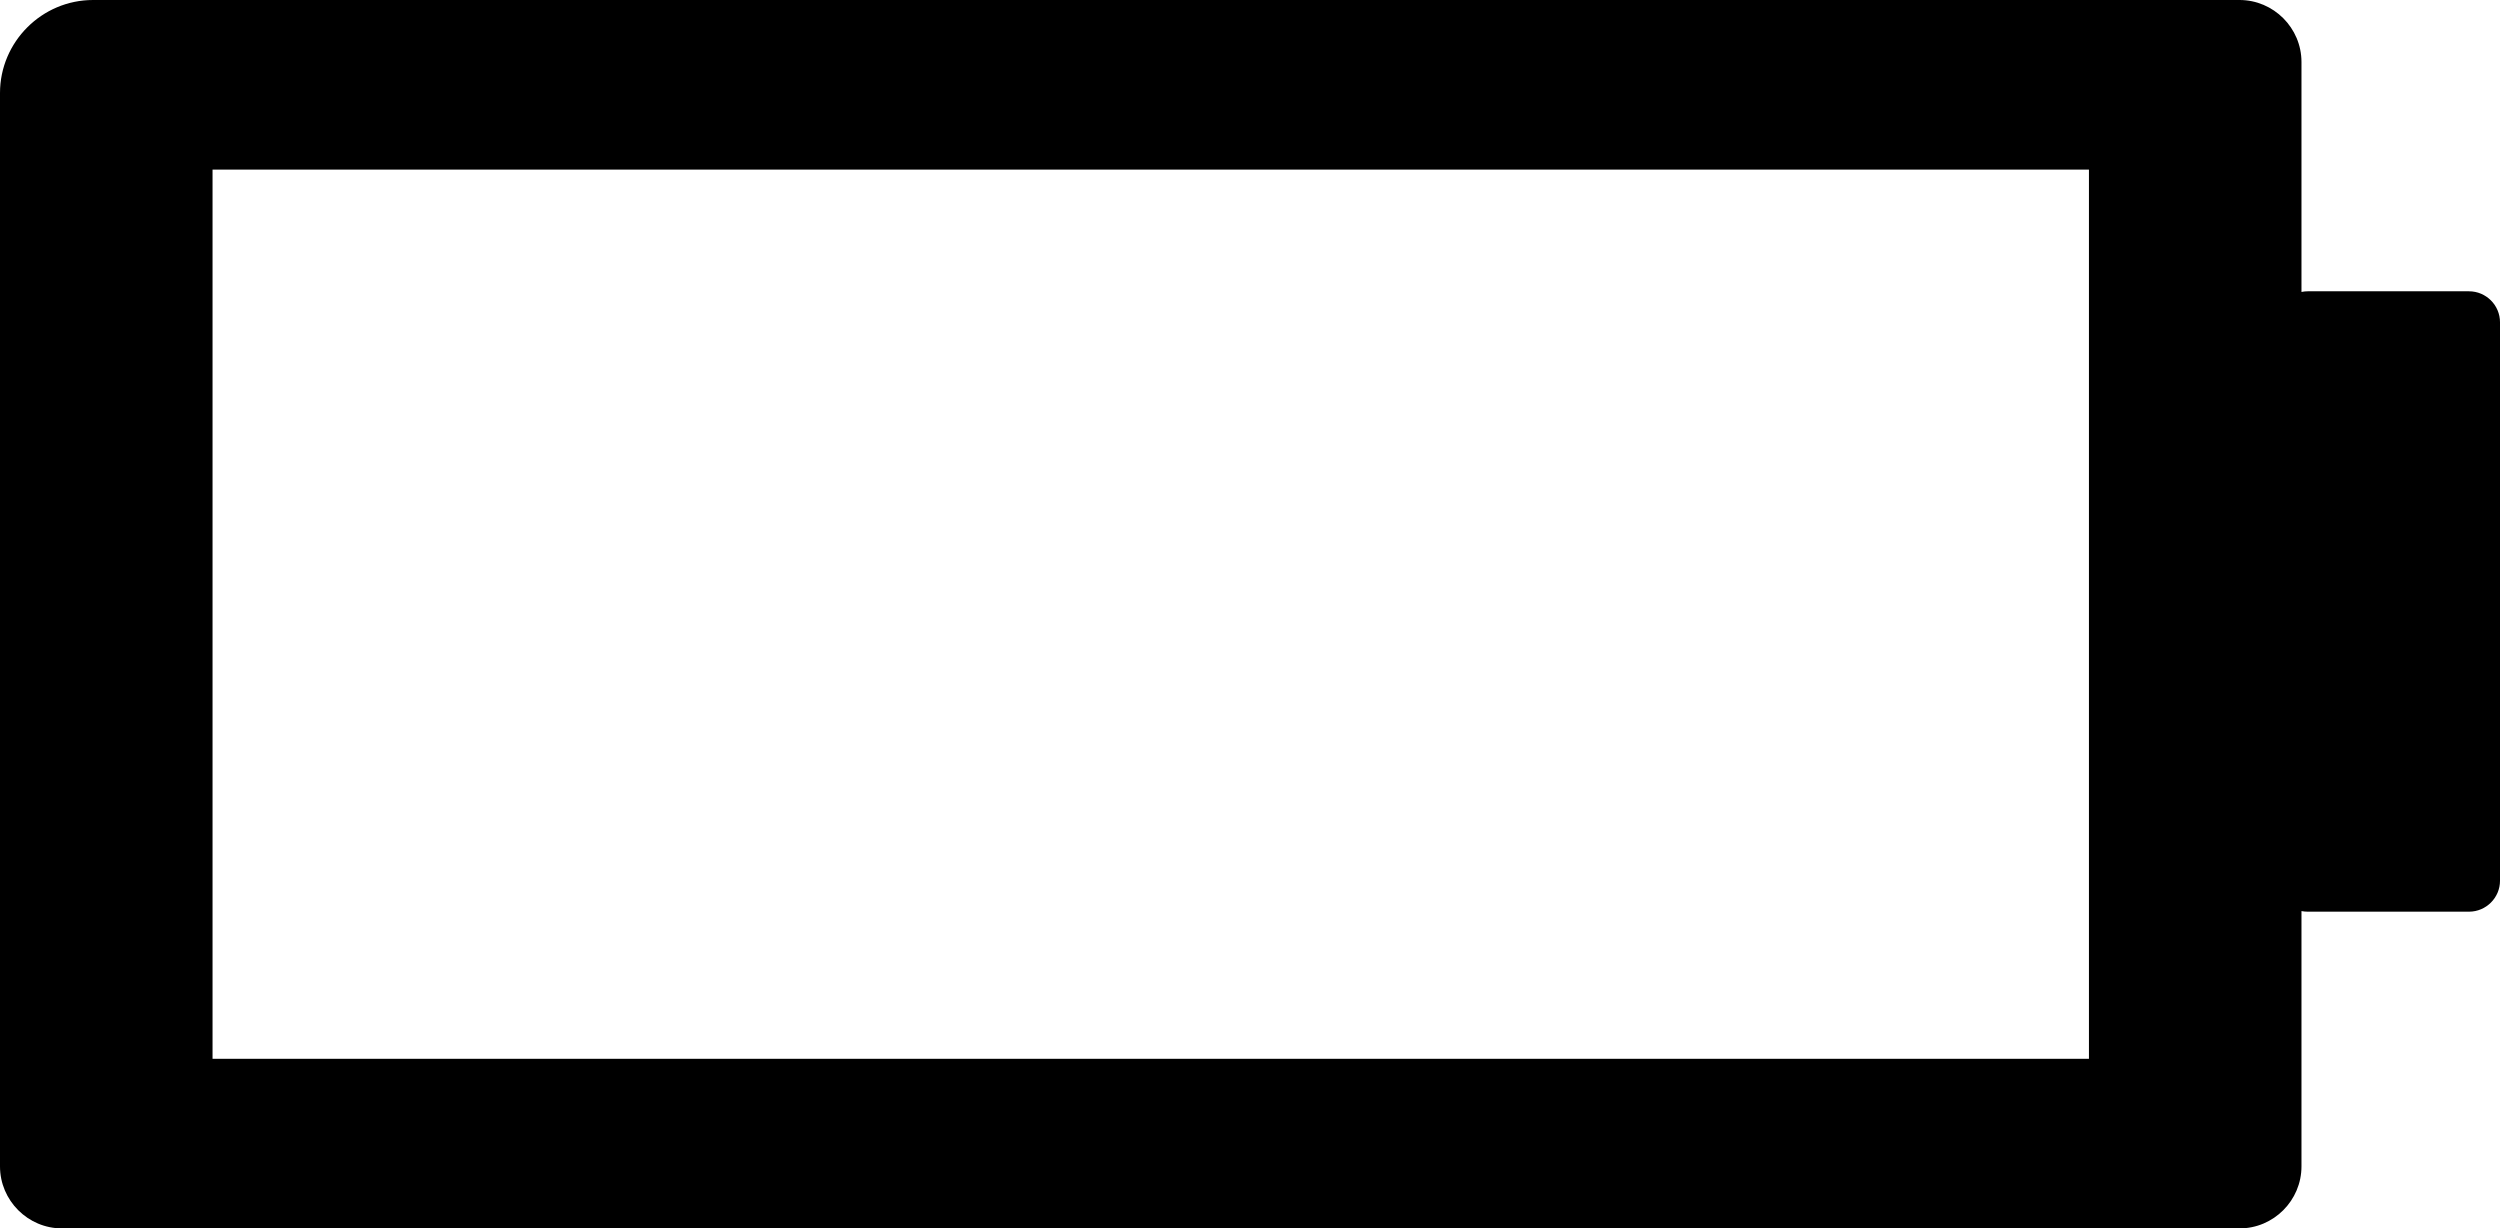 <?xml version="1.0" encoding="utf-8"?><svg version="1.1" id="Layer_1" xmlns="http://www.w3.org/2000/svg" xmlns:xlink="http://www.w3.org/1999/xlink" x="0px" y="0px" width="122.88px" height="60.378px" viewBox="0 0 122.88 60.378" enable-background="new 0 0 122.88 60.378" xml:space="preserve"><g><path fill-rule="evenodd" clip-rule="evenodd" d="M4.574,0h105.502c1.676,0,3.046,1.372,3.046,3.05v11.3 c0.1-0.021,0.202-0.032,0.306-0.032h7.928c0.84,0,1.524,0.685,1.524,1.524v27.446c0,0.839-0.685,1.523-1.524,1.523h-7.928 c-0.104,0-0.206-0.011-0.306-0.029v12.547c0,1.679-1.37,3.05-3.046,3.05H3.05c-1.678,0-3.05-1.371-3.05-3.05V4.573 C0,2.057,2.057,0,4.574,0L4.574,0z M10.447,8.335h92.229v43.708H10.447V8.335L10.447,8.335z"/></g></svg>